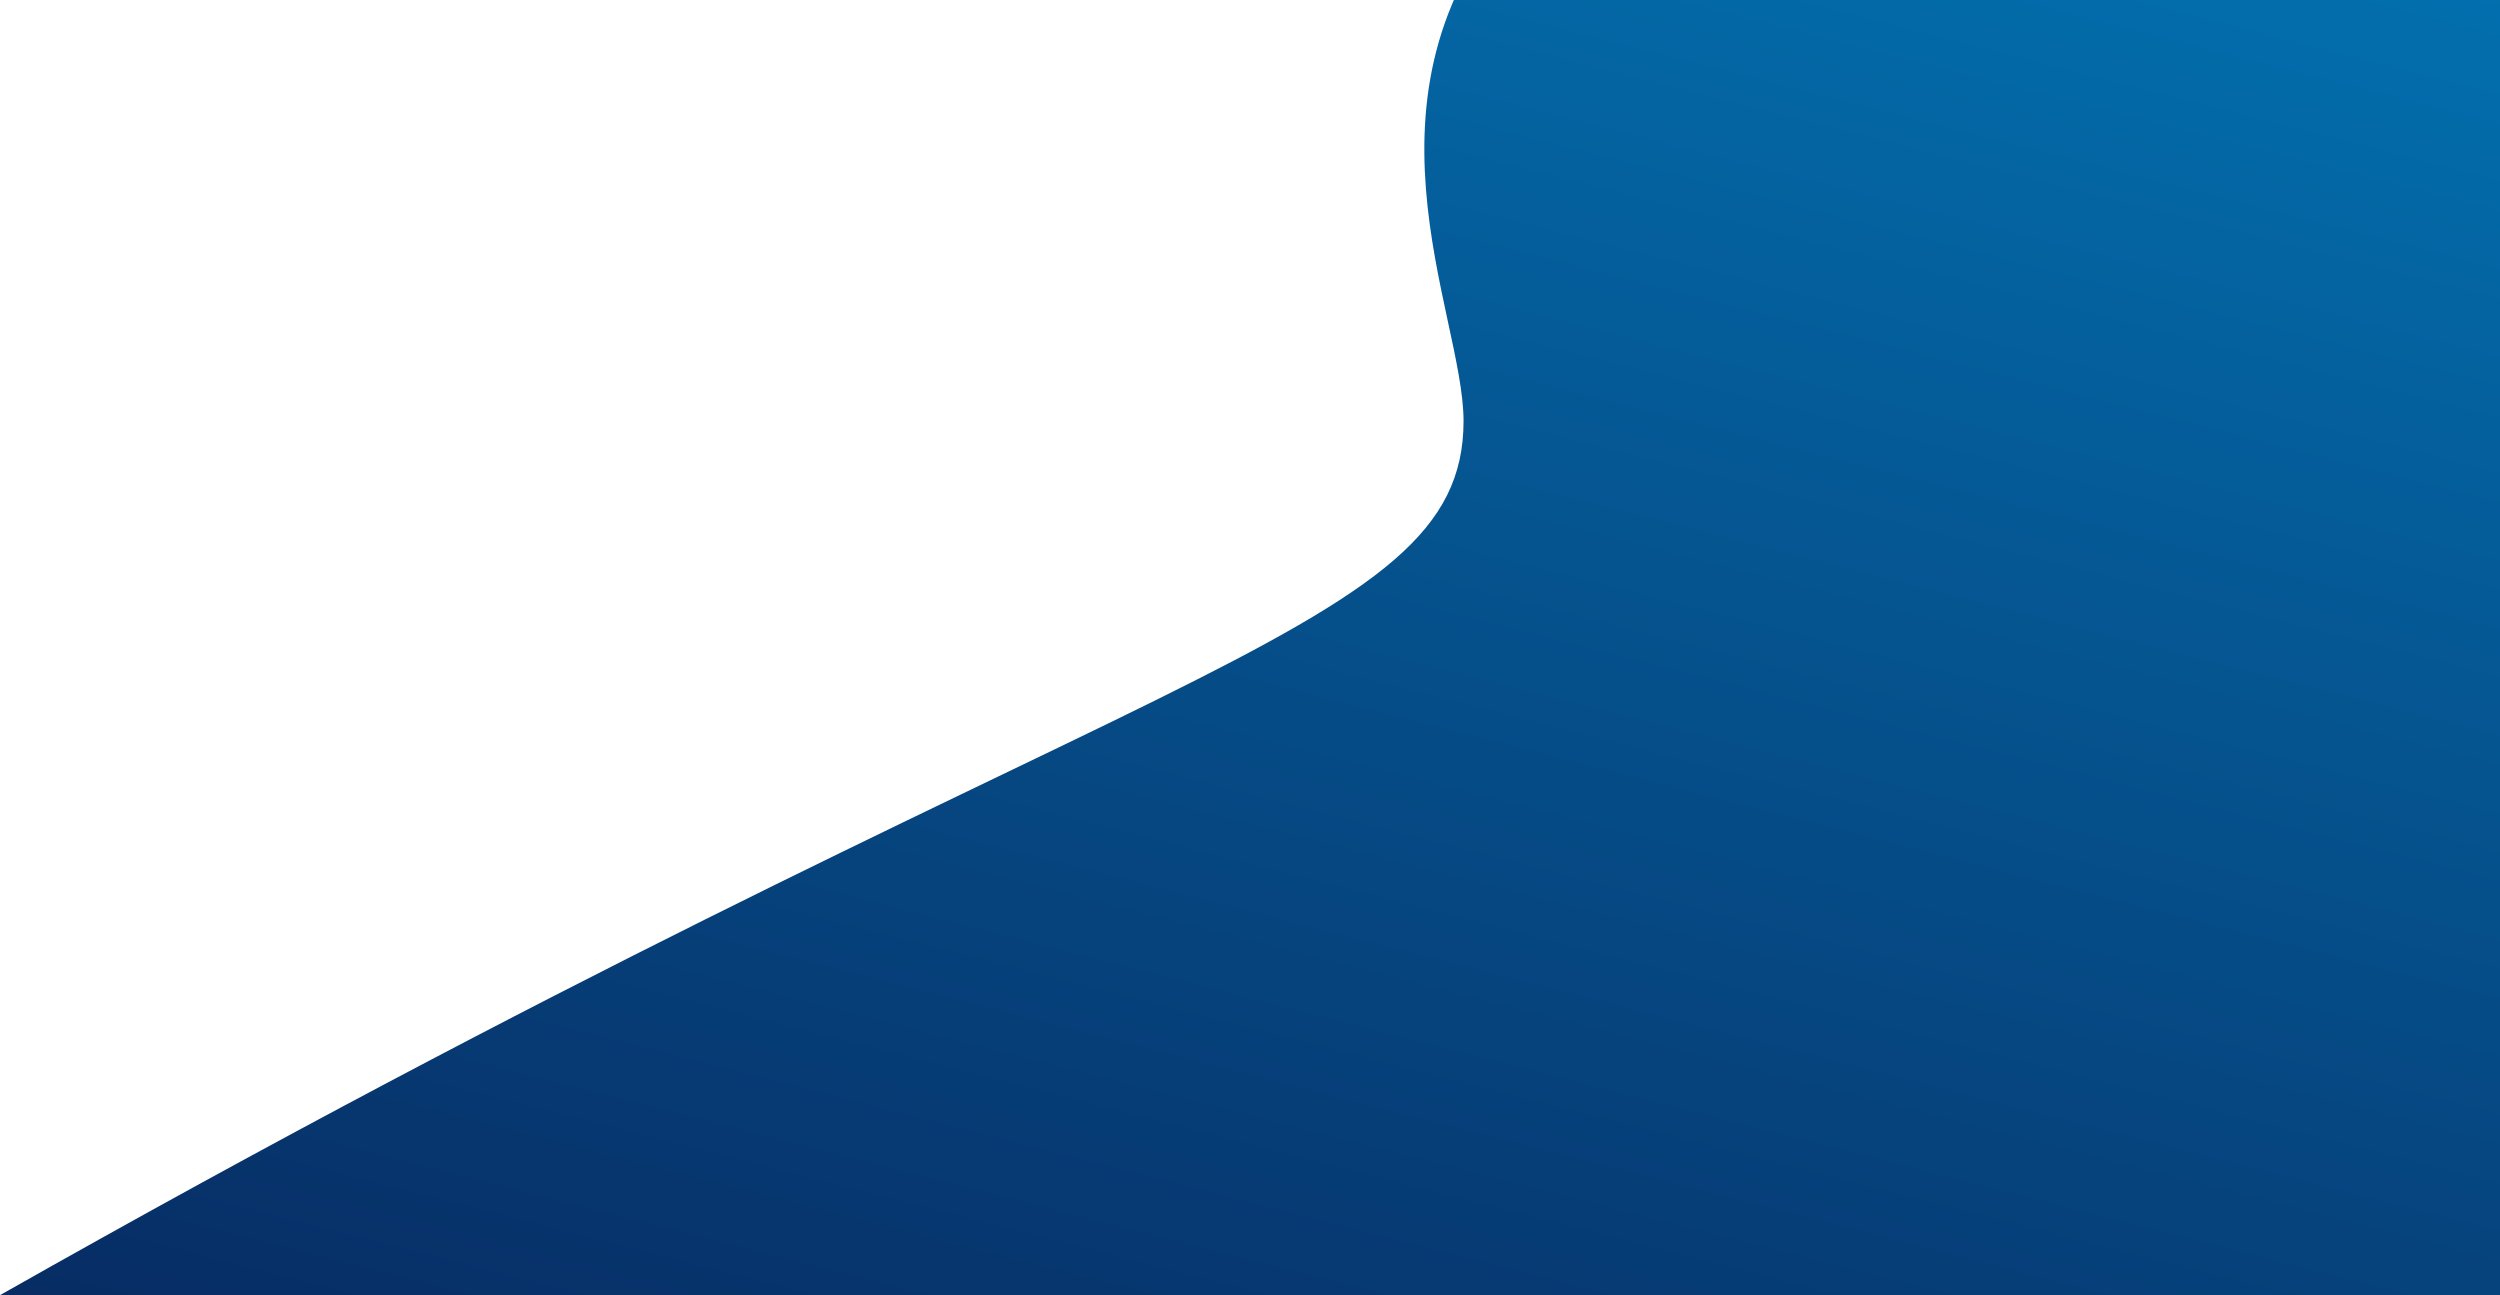 <svg width="1440" height="746" viewBox="0 0 1440 746" fill="none" xmlns="http://www.w3.org/2000/svg">
<g clip-path="url(#clip0_9_640)">
<path d="M0 746C651.536 376.9 843 368.896 843 242.5C843 116.104 563.901 -272 1968 -272V746H0Z" fill="url(#paint0_linear_9_640)"/>
</g>
<defs>
<linearGradient id="paint0_linear_9_640" x1="2181.28" y1="-520.01" x2="1600.85" y2="1748.78" gradientUnits="userSpaceOnUse">
<stop stop-color="#0099DC"/>
<stop offset="1" stop-color="#0A093D"/>
<stop offset="1" stop-color="#217BF4"/>
</linearGradient>
<clipPath id="clip0_9_640">
<rect width="1440" height="746" fill="white"/>
</clipPath>
</defs>
</svg>
